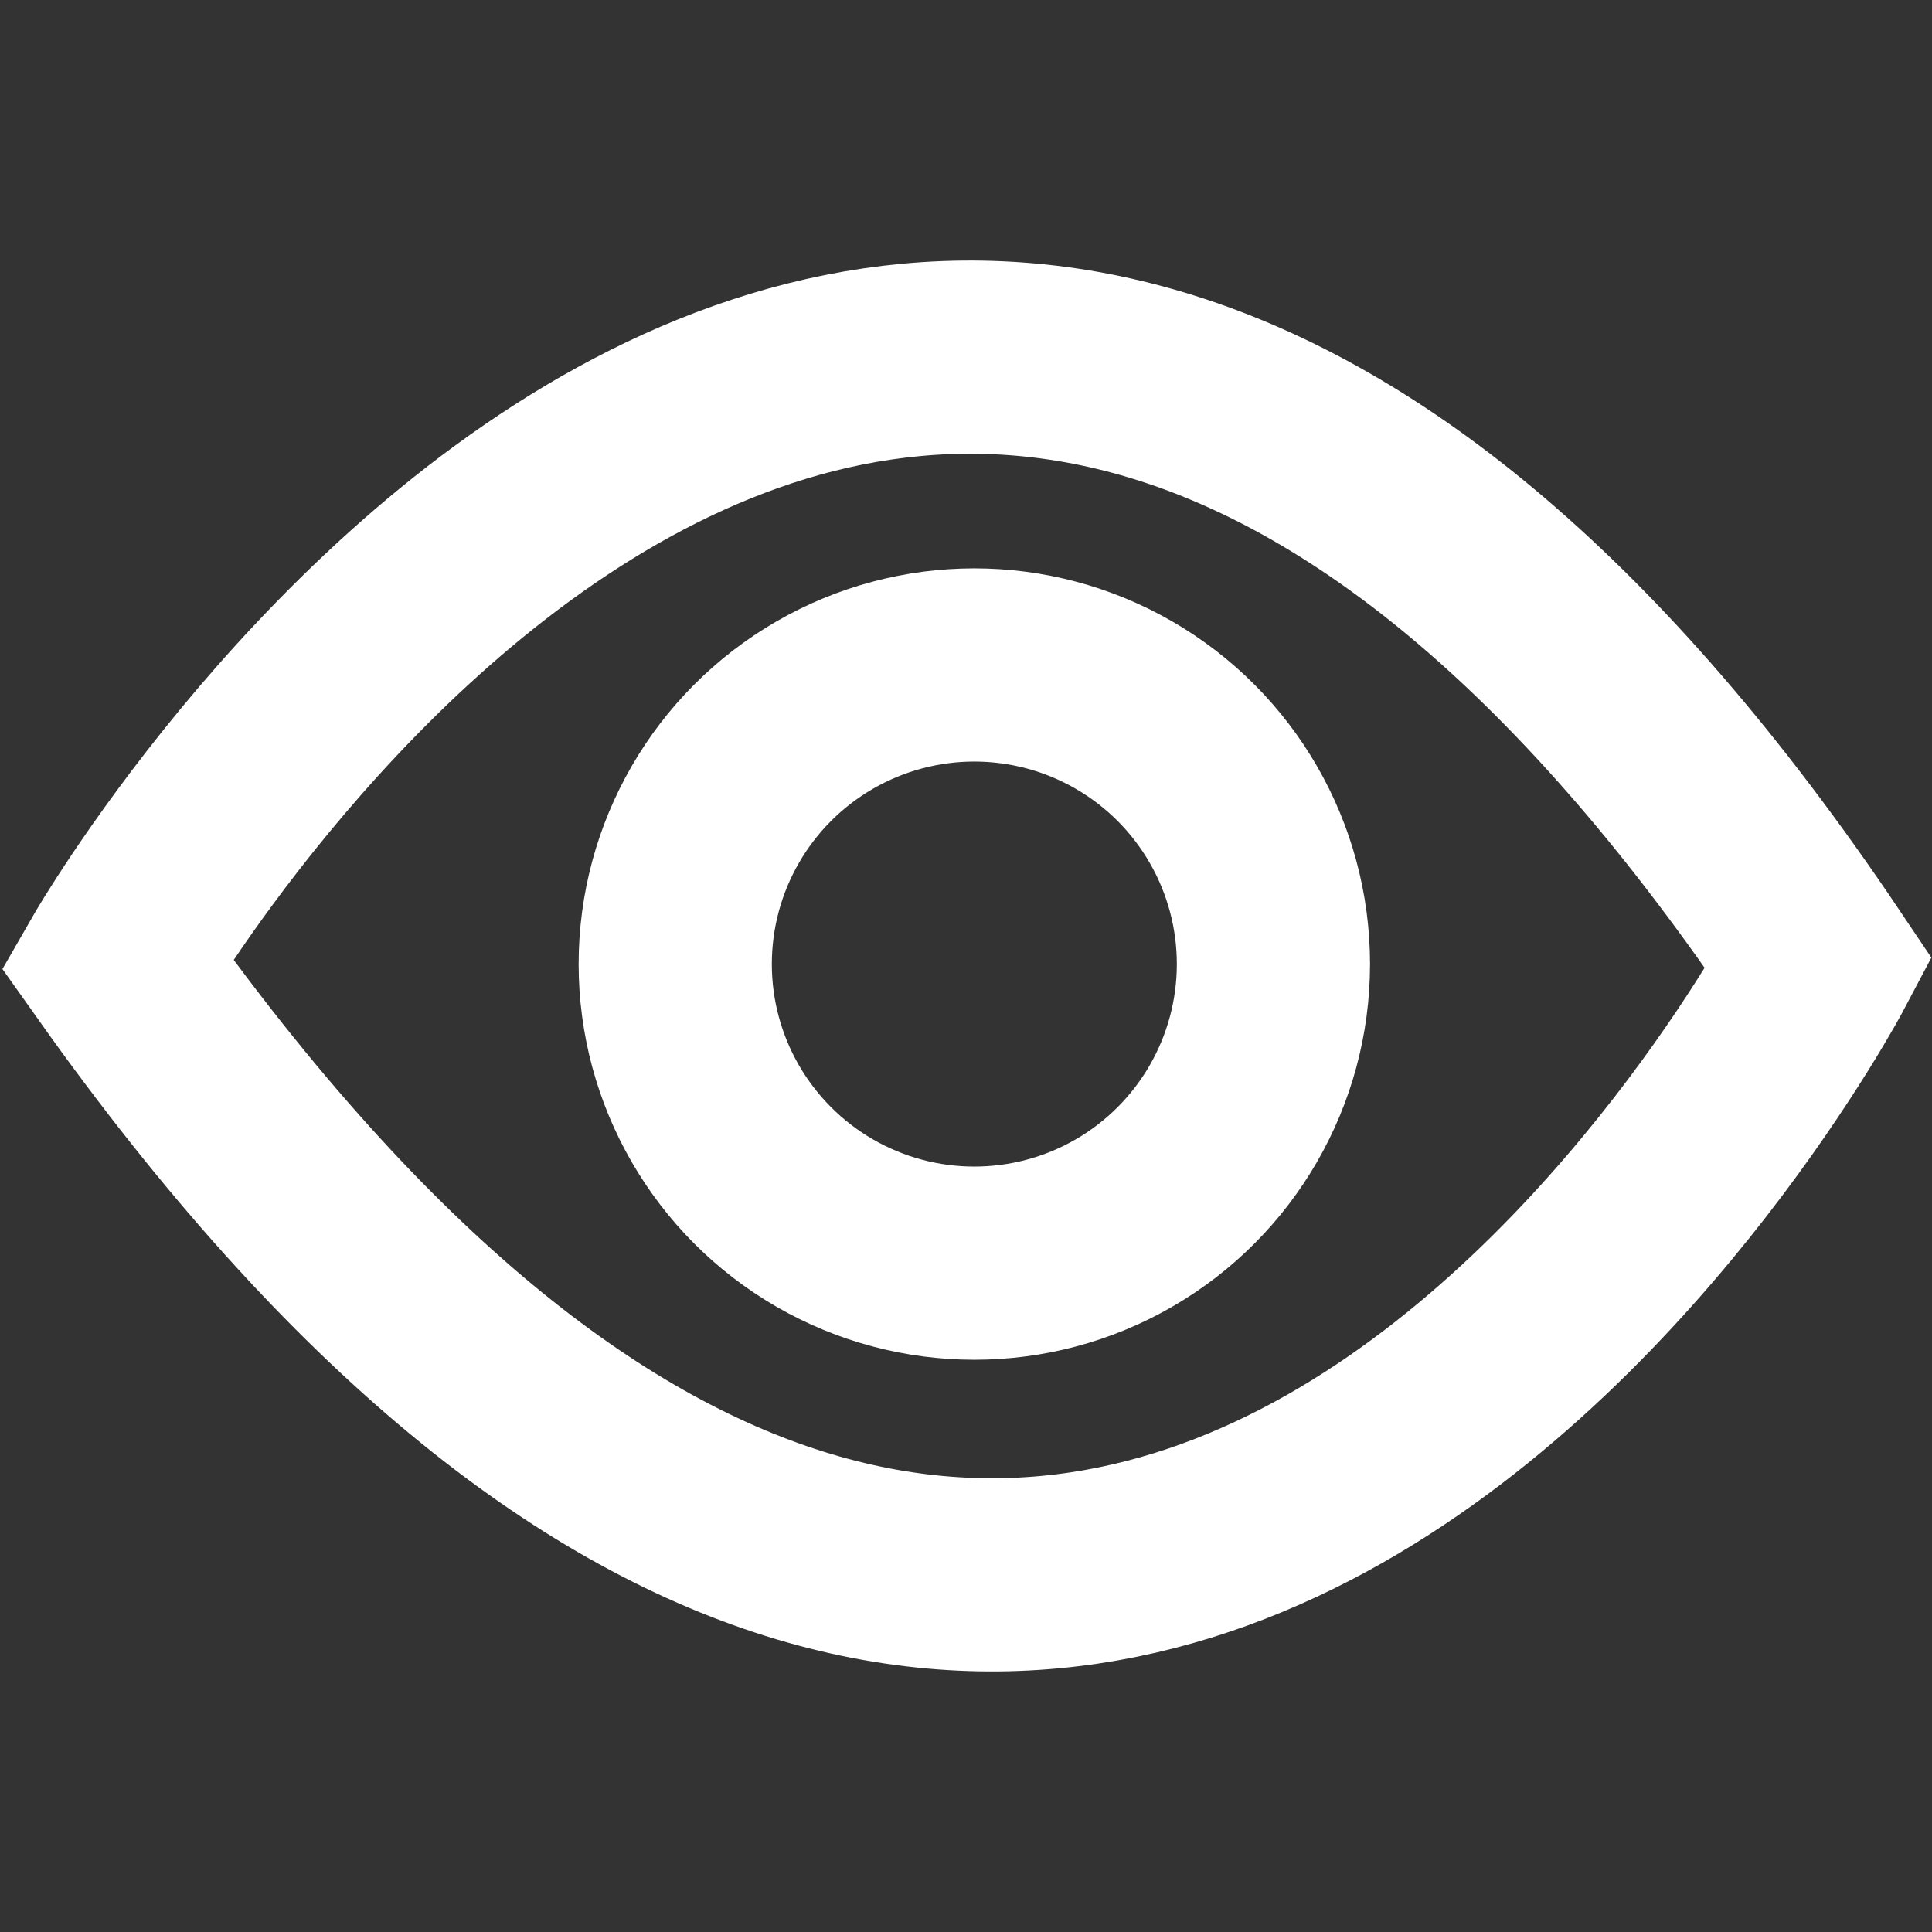 <svg xmlns="http://www.w3.org/2000/svg" width="16" height="16" viewBox="0 0 16 16">
    <rect x="0" y="0" width="16" height="16" fill="#333333" stroke="none"/>
    <g transform="translate(-4.335 -.554)">
        <path d="M6.173 10.022s6.5-11.3 14.095 0c0 0-6.015 11.39-14.095 0z" transform="translate(-.869 -1.488)" style="fill:none;stroke:#fff;stroke-miterlimit:10;stroke-width:1.6px"/>
        <circle cx="2.477" cy="2.477" r="2.477" transform="translate(9.927 6.061)" style="fill:none;stroke:#fff;stroke-miterlimit:10;stroke-width:1.6px"/>
    </g>
</svg>

